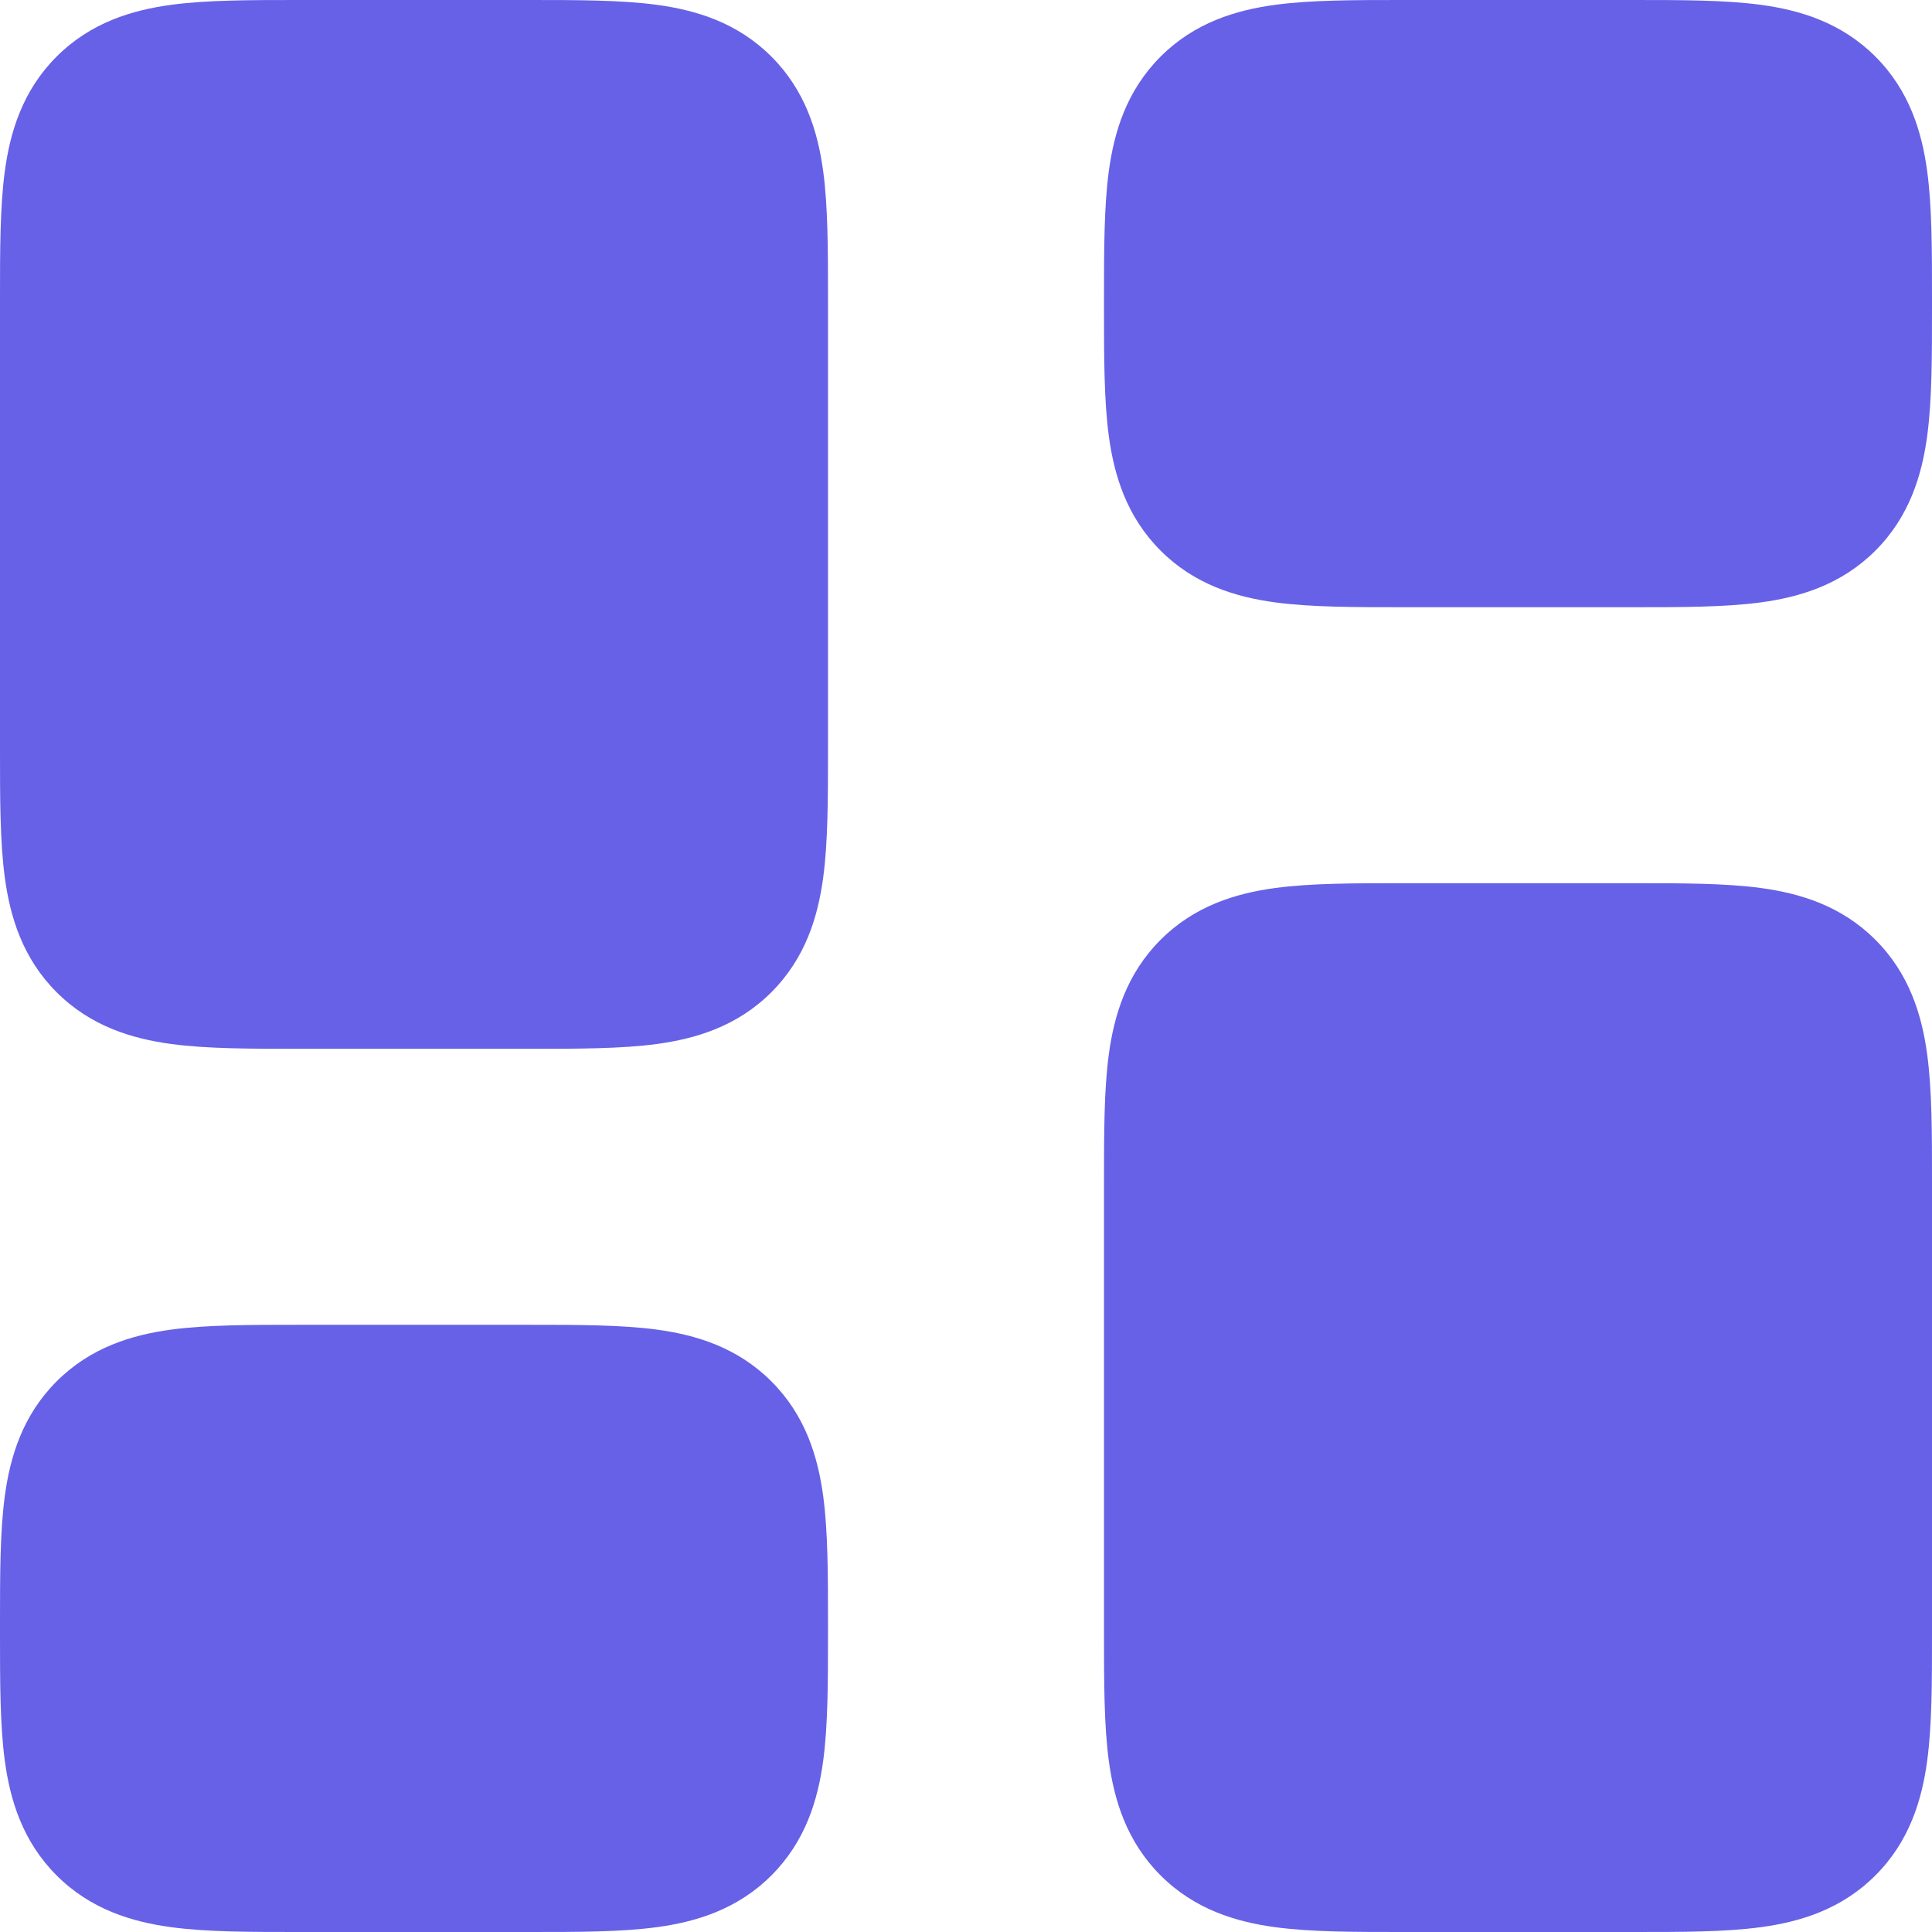 <svg width="96" height="96" viewBox="0 0 96 96" fill="none" xmlns="http://www.w3.org/2000/svg">
<path fill-rule="evenodd" clip-rule="evenodd" d="M60.578 5.72C58.971 7.327 58.971 9.913 58.971 15.085C58.971 20.257 58.971 22.843 60.578 24.449C62.185 26.056 64.771 26.056 69.943 26.056H80.914C86.086 26.056 88.672 26.056 90.279 24.449C91.886 22.843 91.886 20.257 91.886 15.085C91.886 9.913 91.886 7.327 90.279 5.72C88.672 4.113 86.086 4.113 80.914 4.113H69.943C64.771 4.113 62.185 4.113 60.578 5.72ZM5.721 71.549C4.114 73.155 4.114 75.741 4.114 80.913C4.114 86.085 4.114 88.671 5.721 90.278C7.328 91.885 9.914 91.885 15.086 91.885H26.057C31.229 91.885 33.815 91.885 35.422 90.278C37.029 88.671 37.029 86.085 37.029 80.913C37.029 75.741 37.029 73.155 35.422 71.549C33.815 69.942 31.229 69.942 26.057 69.942H15.086C9.914 69.942 7.328 69.942 5.721 71.549ZM58.971 58.97C58.971 53.798 58.971 51.212 60.578 49.606C62.185 47.999 64.771 47.999 69.943 47.999H80.914C86.086 47.999 88.672 47.999 90.279 49.606C91.886 51.212 91.886 53.798 91.886 58.97V80.913C91.886 86.085 91.886 88.671 90.279 90.278C88.672 91.885 86.086 91.885 80.914 91.885H69.943C64.771 91.885 62.185 91.885 60.578 90.278C58.971 88.671 58.971 86.085 58.971 80.913V58.97ZM5.721 5.72C4.114 7.327 4.114 9.913 4.114 15.085V37.028C4.114 42.2 4.114 44.785 5.721 46.392C7.328 47.999 9.914 47.999 15.086 47.999H26.057C31.229 47.999 33.815 47.999 35.422 46.392C37.029 44.785 37.029 42.2 37.029 37.028V15.085C37.029 9.913 37.029 7.327 35.422 5.72C33.815 4.113 31.229 4.113 26.057 4.113H15.086C9.914 4.113 7.328 4.113 5.721 5.72Z" fill="#6661E7"/>
<path fill-rule="evenodd" clip-rule="evenodd" d="M8.63 8.63L8.644 8.623C8.654 8.617 8.672 8.608 8.7 8.597C8.82 8.548 9.085 8.464 9.615 8.393C10.771 8.237 12.383 8.229 15.086 8.229H26.057C28.759 8.229 30.372 8.237 31.528 8.393C32.058 8.464 32.323 8.548 32.443 8.597C32.47 8.608 32.489 8.617 32.499 8.623L32.513 8.63L32.52 8.644C32.526 8.654 32.535 8.673 32.546 8.7C32.595 8.82 32.679 9.085 32.75 9.615C32.906 10.771 32.914 12.383 32.914 15.086V37.029C32.914 39.731 32.906 41.344 32.75 42.499C32.679 43.029 32.595 43.295 32.546 43.414C32.535 43.442 32.526 43.46 32.52 43.47L32.513 43.484L32.499 43.491C32.489 43.497 32.47 43.506 32.443 43.517C32.323 43.566 32.058 43.65 31.528 43.722C30.372 43.877 28.759 43.886 26.057 43.886H15.086C12.383 43.886 10.771 43.877 9.615 43.722C9.085 43.65 8.82 43.566 8.7 43.517C8.672 43.506 8.654 43.497 8.644 43.491L8.63 43.484L8.623 43.47C8.617 43.46 8.608 43.442 8.597 43.414C8.548 43.295 8.464 43.029 8.393 42.499C8.237 41.344 8.229 39.731 8.229 37.029V15.086C8.229 12.383 8.237 10.771 8.393 9.615C8.464 9.085 8.548 8.82 8.597 8.7C8.608 8.673 8.617 8.654 8.623 8.644L8.63 8.63ZM14.84 1.84264e-05C14.922 7.32835e-05 15.004 7.3358e-05 15.086 7.3358e-05H26.057C26.139 7.3358e-05 26.221 7.32835e-05 26.303 1.84264e-05C28.677 -0 30.854 -0 32.625 0.238C34.575 0.5 36.636 1.117 38.331 2.812C40.026 4.507 40.643 6.568 40.905 8.518C41.143 10.289 41.143 12.466 41.143 14.84C41.143 14.922 41.143 15.004 41.143 15.086V37.029C41.143 37.111 41.143 37.193 41.143 37.274C41.143 39.648 41.143 41.825 40.905 43.596C40.643 45.546 40.026 47.607 38.331 49.302C36.636 50.998 34.575 51.614 32.625 51.877C30.854 52.115 28.677 52.115 26.303 52.114C26.221 52.114 26.139 52.114 26.057 52.114H15.086C15.004 52.114 14.922 52.114 14.84 52.114C12.466 52.115 10.289 52.115 8.518 51.877C6.568 51.614 4.507 50.998 2.812 49.302C1.117 47.607 0.5 45.546 0.238 43.596C-0.001 41.825 -0 39.648 2.40233e-05 37.274C2.40233e-05 37.193 2.40233e-05 37.111 2.40233e-05 37.029V15.086C2.40233e-05 15.004 2.40233e-05 14.922 2.40233e-05 14.84C-0 12.466 -0.001 10.289 0.238 8.518C0.5 6.568 1.117 4.507 2.812 2.812C4.507 1.117 6.568 0.5 8.518 0.238C10.289 -0 12.466 -0 14.84 1.84264e-05ZM63.501 8.623L63.487 8.63L63.48 8.644C63.475 8.654 63.465 8.673 63.454 8.7C63.405 8.82 63.321 9.085 63.25 9.615C63.094 10.771 63.086 12.383 63.086 15.086C63.086 17.788 63.094 19.401 63.25 20.557C63.321 21.087 63.405 21.352 63.454 21.471C63.459 21.482 63.466 21.5 63.466 21.5C63.472 21.512 63.48 21.528 63.48 21.528L63.487 21.541L63.501 21.549C63.511 21.554 63.529 21.563 63.557 21.575C63.676 21.624 63.942 21.707 64.472 21.779C65.628 21.934 67.241 21.943 69.943 21.943H80.914C83.617 21.943 85.229 21.934 86.385 21.779C86.915 21.707 87.181 21.624 87.3 21.575C87.328 21.563 87.346 21.554 87.356 21.549L87.37 21.541L87.377 21.528C87.382 21.517 87.392 21.499 87.403 21.471C87.452 21.352 87.536 21.087 87.607 20.557C87.763 19.401 87.771 17.788 87.771 15.086C87.771 12.383 87.763 10.771 87.607 9.615C87.536 9.085 87.452 8.82 87.403 8.7C87.392 8.673 87.382 8.654 87.377 8.644L87.37 8.63L87.356 8.623C87.346 8.617 87.328 8.608 87.3 8.597C87.181 8.548 86.915 8.464 86.385 8.393C85.229 8.237 83.617 8.229 80.914 8.229H69.943C67.241 8.229 65.628 8.237 64.472 8.393C63.942 8.464 63.676 8.548 63.557 8.597C63.529 8.608 63.511 8.617 63.501 8.623ZM69.698 1.84264e-05H81.159C83.534 -0 85.711 -0 87.482 0.238C89.432 0.5 91.493 1.117 93.188 2.812C94.884 4.507 95.5 6.568 95.762 8.518C96.001 10.289 96.001 12.466 96 14.84V15.331C96.001 17.706 96.001 19.882 95.762 21.653C95.5 23.603 94.884 25.665 93.188 27.36C91.493 29.055 89.432 29.672 87.482 29.934C85.711 30.172 83.534 30.172 81.159 30.172H69.698C67.323 30.172 65.146 30.172 63.375 29.934C61.425 29.672 59.364 29.055 57.669 27.36C55.974 25.665 55.357 23.603 55.095 21.653C54.857 19.882 54.857 17.706 54.857 15.331C54.857 15.25 54.857 15.168 54.857 15.086C54.857 15.004 54.857 14.922 54.857 14.84C54.857 12.466 54.857 10.289 55.095 8.518C55.357 6.568 55.974 4.507 57.669 2.812C59.364 1.117 61.425 0.5 63.375 0.238C65.146 -0 67.323 -0 69.698 1.84264e-05ZM69.698 43.886H81.159C83.534 43.886 85.711 43.885 87.482 44.123C89.432 44.385 91.493 45.002 93.188 46.698C94.884 48.393 95.5 50.454 95.762 52.404C96.001 54.175 96.001 56.351 96 58.726V81.16C96.001 83.534 96.001 85.711 95.762 87.482C95.5 89.432 94.884 91.493 93.188 93.188C91.493 94.884 89.432 95.5 87.482 95.762C85.711 96.001 83.534 96.001 81.159 96H69.698C67.323 96.001 65.146 96.001 63.375 95.762C61.425 95.5 59.364 94.884 57.669 93.188C55.974 91.493 55.357 89.432 55.095 87.482C54.857 85.711 54.857 83.534 54.857 81.16V58.971C54.857 58.89 54.857 58.807 54.857 58.726C54.857 56.351 54.857 54.175 55.095 52.404C55.357 50.454 55.974 48.393 57.669 46.698C59.364 45.002 61.425 44.385 63.375 44.123C65.146 43.885 67.323 43.886 69.698 43.886ZM63.501 52.509L63.487 52.516L63.48 52.529C63.475 52.54 63.465 52.558 63.454 52.586C63.405 52.706 63.321 52.971 63.25 53.501C63.094 54.656 63.086 56.269 63.086 58.971V80.914C63.086 83.617 63.094 85.229 63.25 86.385C63.321 86.915 63.405 87.181 63.454 87.3C63.465 87.328 63.475 87.346 63.48 87.356L63.487 87.37L63.501 87.377C63.511 87.383 63.529 87.392 63.557 87.403C63.676 87.452 63.942 87.536 64.472 87.607C65.628 87.763 67.241 87.771 69.943 87.771H80.914C83.617 87.771 85.229 87.763 86.385 87.607C86.915 87.536 87.181 87.452 87.3 87.403C87.328 87.392 87.346 87.383 87.356 87.377L87.37 87.37L87.377 87.356C87.382 87.346 87.392 87.328 87.403 87.3C87.452 87.181 87.536 86.915 87.607 86.385C87.763 85.229 87.771 83.617 87.771 80.914V58.971C87.771 56.269 87.763 54.656 87.607 53.501C87.536 52.971 87.452 52.706 87.403 52.586C87.396 52.57 87.39 52.556 87.386 52.546L87.377 52.529L87.37 52.516L87.356 52.509C87.346 52.503 87.328 52.494 87.3 52.483C87.181 52.434 86.915 52.35 86.385 52.278C85.229 52.123 83.617 52.114 80.914 52.114H69.943C67.241 52.114 65.628 52.123 64.472 52.278C63.942 52.35 63.676 52.434 63.557 52.483C63.529 52.494 63.511 52.503 63.501 52.509ZM8.644 74.451L8.63 74.459L8.623 74.472C8.617 74.483 8.608 74.501 8.597 74.529C8.548 74.648 8.464 74.913 8.393 75.443C8.237 76.599 8.229 78.212 8.229 80.914C8.229 83.617 8.237 85.229 8.393 86.385C8.464 86.915 8.548 87.181 8.597 87.3C8.608 87.328 8.617 87.346 8.623 87.356L8.63 87.37L8.644 87.377C8.654 87.383 8.672 87.392 8.7 87.403C8.82 87.452 9.085 87.536 9.615 87.607C10.771 87.763 12.383 87.771 15.086 87.771H26.057C28.759 87.771 30.372 87.763 31.528 87.607C32.058 87.536 32.323 87.452 32.443 87.403C32.457 87.397 32.478 87.388 32.478 87.388L32.499 87.377L32.513 87.37L32.52 87.356L32.528 87.34C32.533 87.33 32.539 87.317 32.546 87.3C32.595 87.181 32.679 86.915 32.75 86.385C32.906 85.229 32.914 83.617 32.914 80.914C32.914 78.212 32.906 76.599 32.75 75.443C32.679 74.913 32.595 74.648 32.546 74.529C32.535 74.501 32.526 74.483 32.52 74.472L32.513 74.459L32.499 74.451C32.489 74.446 32.47 74.437 32.443 74.426C32.323 74.376 32.058 74.292 31.528 74.221C30.372 74.066 28.759 74.057 26.057 74.057H15.086C12.383 74.057 10.771 74.066 9.615 74.221C9.085 74.292 8.82 74.376 8.7 74.426C8.672 74.437 8.654 74.446 8.644 74.451ZM14.84 65.829H26.303C28.677 65.829 30.854 65.828 32.625 66.066C34.575 66.328 36.636 66.945 38.331 68.641C40.026 70.336 40.643 72.397 40.905 74.347C41.143 76.118 41.143 78.294 41.143 80.669V81.16C41.143 83.534 41.143 85.711 40.905 87.482C40.643 89.432 40.026 91.493 38.331 93.188C36.636 94.884 34.575 95.5 32.625 95.762C30.854 96.001 28.677 96.001 26.303 96H14.84C12.466 96.001 10.289 96.001 8.518 95.762C6.568 95.5 4.507 94.884 2.812 93.188C1.117 91.493 0.5 89.432 0.238 87.482C-0.001 85.711 -0 83.534 2.40233e-05 81.16V80.669C-0 78.294 -0.001 76.118 0.238 74.347C0.5 72.397 1.117 70.336 2.812 68.641C4.507 66.945 6.568 66.328 8.518 66.066C10.289 65.828 12.466 65.829 14.84 65.829Z" fill="#6661E7"/>
</svg>

